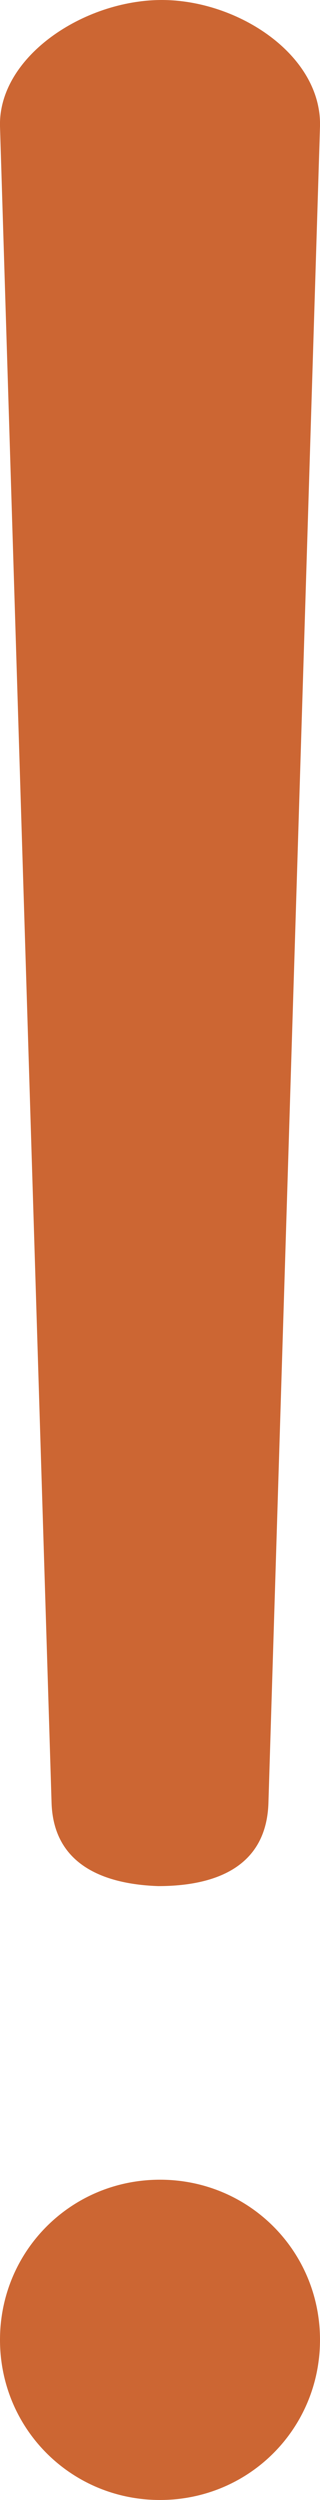 <?xml version="1.0" encoding="UTF-8"?>
<!DOCTYPE svg PUBLIC "-//W3C//DTD SVG 1.1//EN" "http://www.w3.org/Graphics/SVG/1.1/DTD/svg11.dtd">
<!-- Creator: CorelDRAW X8 -->
<svg xmlns="http://www.w3.org/2000/svg" xml:space="preserve" width="180px" height="1405px" version="1.1" style="shape-rendering:geometricPrecision; text-rendering:geometricPrecision; image-rendering:optimizeQuality; fill-rule:evenodd; clip-rule:evenodd"
viewBox="0 0 180 1405"
 xmlns:xlink="http://www.w3.org/1999/xlink">
 <defs>
  <style type="text/css">
   <![CDATA[
    .fil0 {fill:#CC6633}
   ]]>
  </style>
 </defs>
 <g id="Layer_x0020_1">
  <path class="fil0" d="M91 0c-44,0 -92,32 -91,71l29 942c1,36 31,46 60,47 31,0 61,-10 62,-47l29 -942c1,-40 -46,-71 -89,-71zm-1 1225c50,0 90,40 90,90 0,50 -40,90 -90,90 -50,0 -90,-40 -90,-90 0,-50 40,-90 90,-90z"/>
 </g>
</svg>
